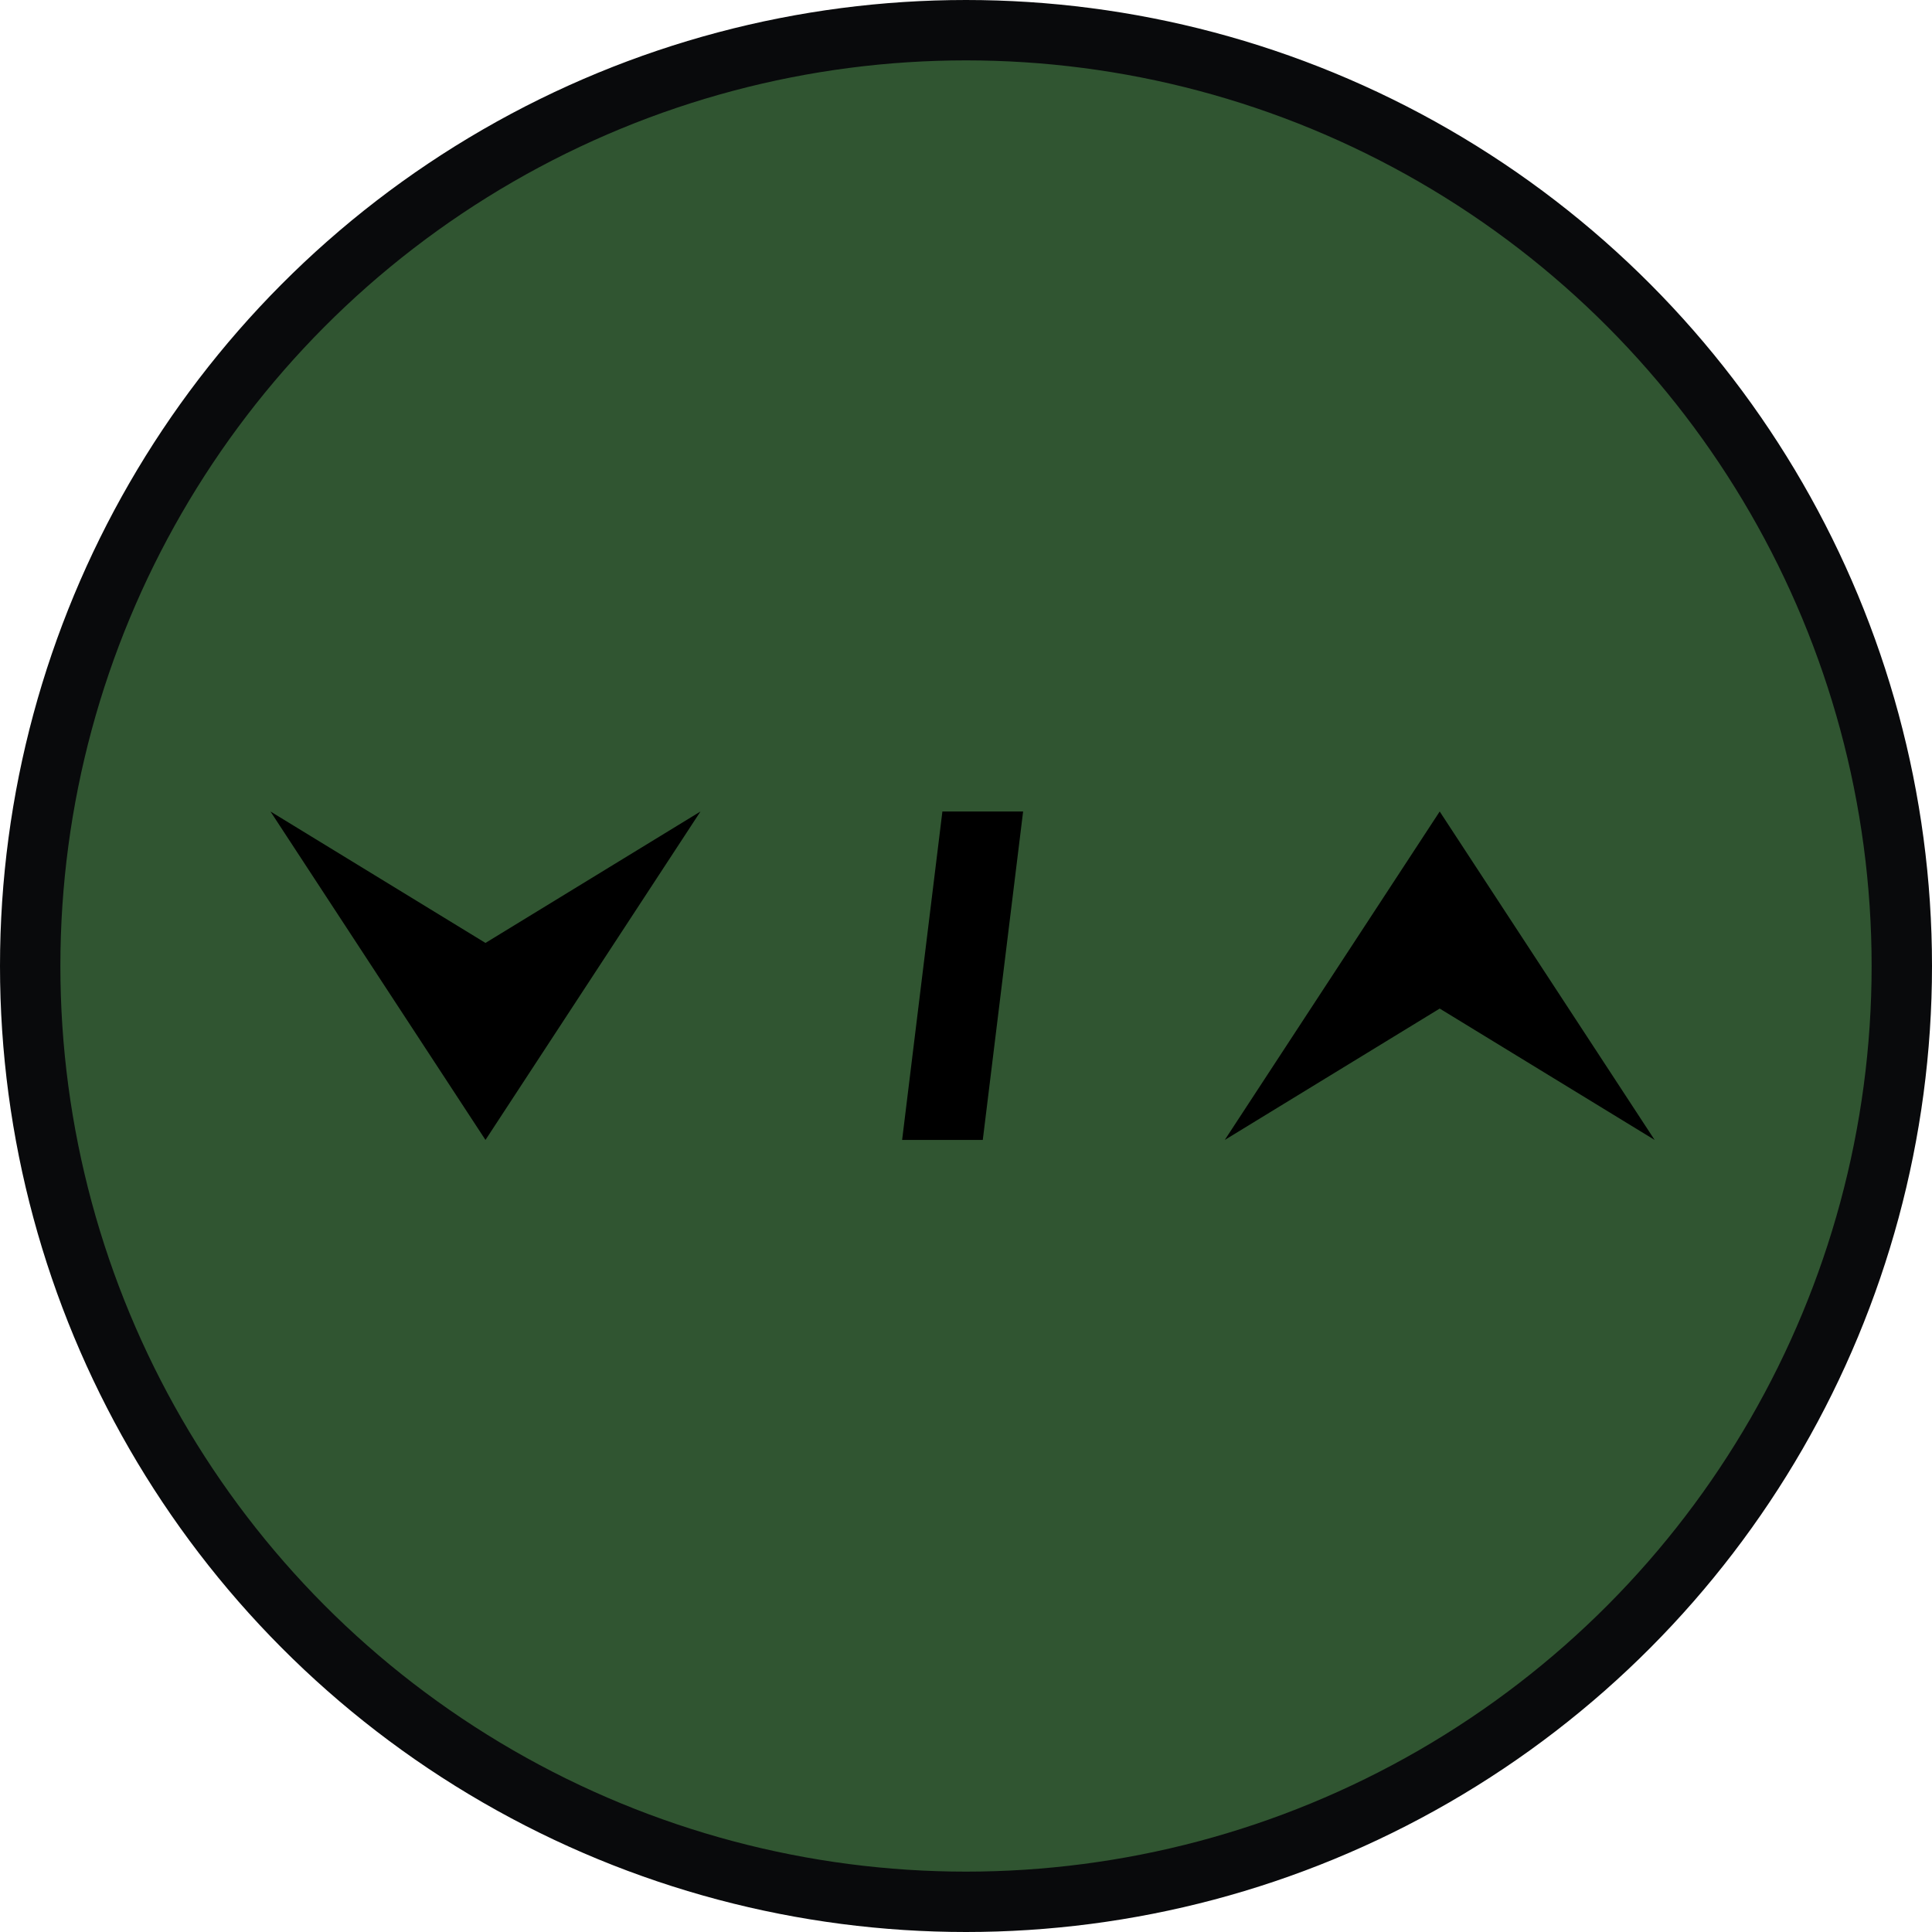 <svg width="32" height="32" viewBox="0 0 32 32" fill="none" xmlns="http://www.w3.org/2000/svg">
<circle cx="16" cy="16" r="15.5" fill="#305531" stroke="#090A0C"/>
<g clip-path="url(#clip0_1899_22205)">
<path d="M23.846 13.441L20.286 18.881L23.846 16.705L27.406 18.881L23.846 13.441Z" fill="black"/>
<path d="M8.041 18.881L11.602 13.441L8.041 15.618L4.48 13.441L8.041 18.881Z" fill="black"/>
<path d="M16.278 18.881H14.942L15.609 13.441H16.946L16.278 18.881Z" fill="black"/>
</g>
<defs>
<clipPath id="clip0_1899_22205">
<rect width="22.926" height="5.44" fill="white" transform="translate(4.48 13.441)"/>
</clipPath>
</defs>
</svg>
